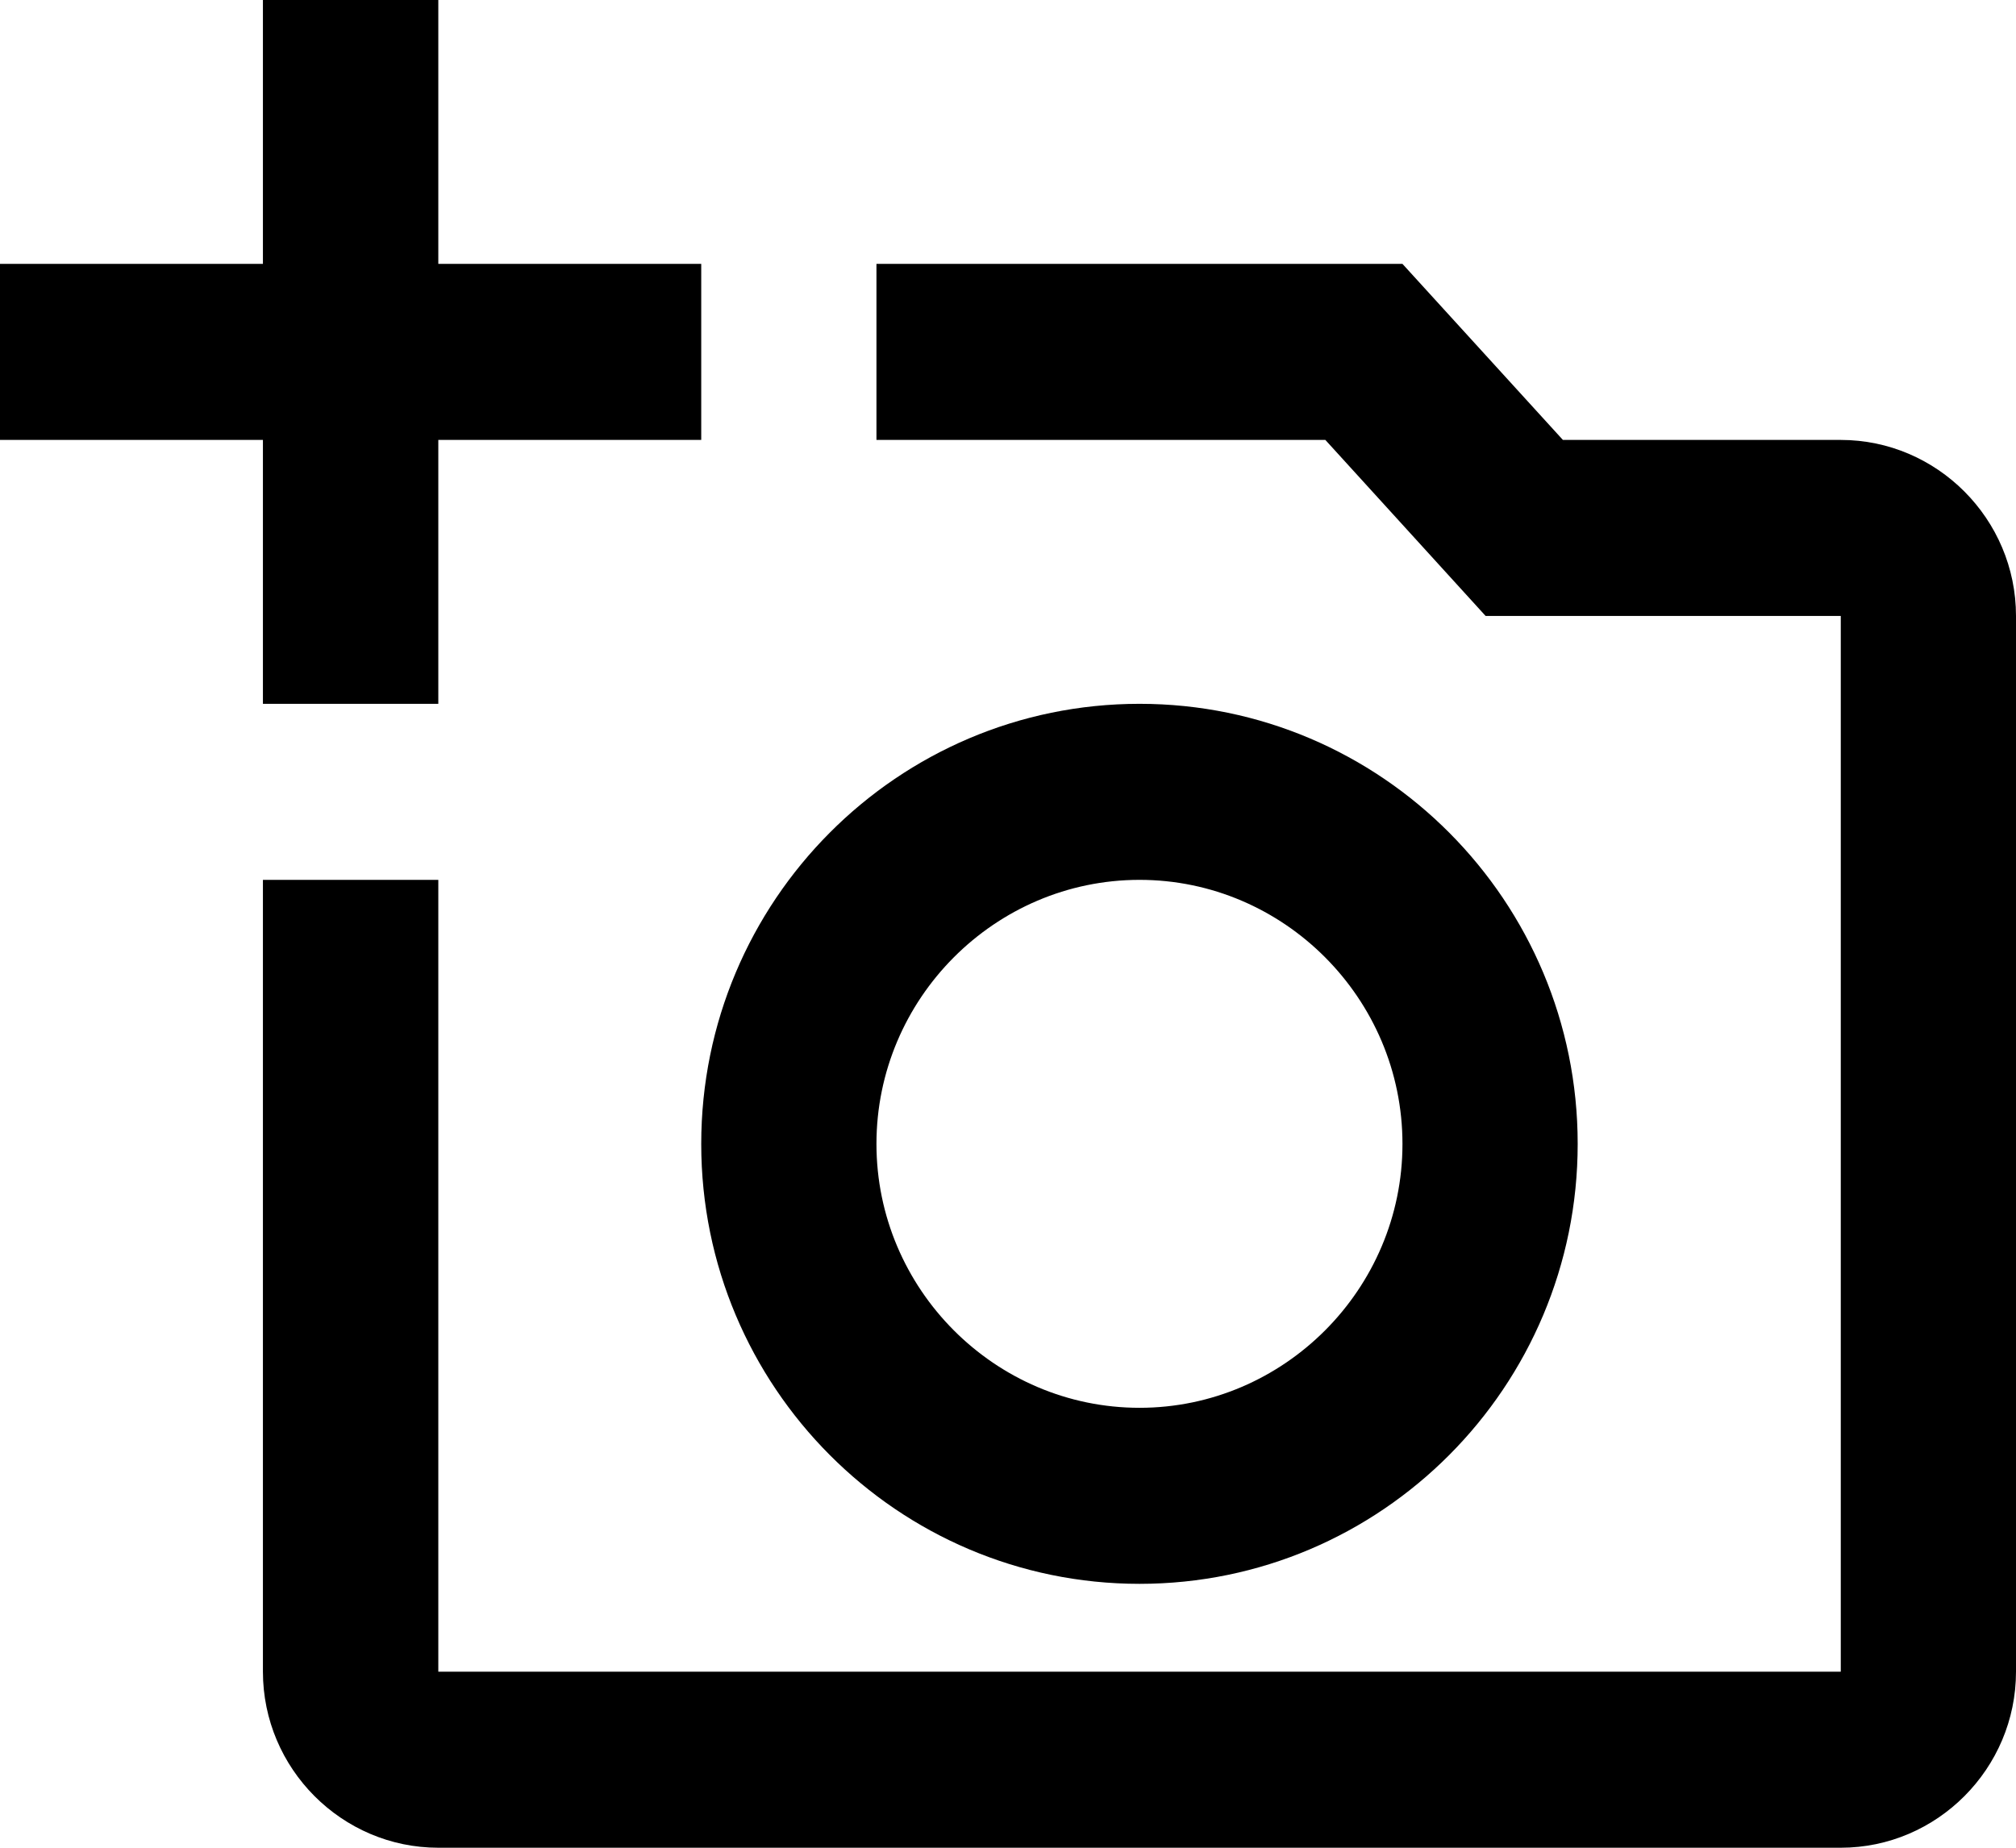 <svg width="12" height="11" viewBox="0 0 12 11" fill="none" xmlns="http://www.w3.org/2000/svg">
<path d="M10.957 2.619H9.303L8.348 1.571H5.217V2.619H7.889L8.843 3.667H10.957V9.952H2.609V5.238H1.565V9.952C1.565 10.529 2.035 11 2.609 11H10.957C11.53 11 12 10.529 12 9.952V3.667C12 3.09 11.53 2.619 10.957 2.619ZM4.174 6.81C4.174 8.255 5.343 9.429 6.783 9.429C8.223 9.429 9.391 8.255 9.391 6.81C9.391 5.364 8.223 4.19 6.783 4.19C5.343 4.19 4.174 5.364 4.174 6.81ZM6.783 5.238C7.643 5.238 8.348 5.945 8.348 6.81C8.348 7.674 7.643 8.381 6.783 8.381C5.922 8.381 5.217 7.674 5.217 6.81C5.217 5.945 5.922 5.238 6.783 5.238ZM2.609 2.619H4.174V1.571H2.609V0H1.565V1.571H0V2.619H1.565V4.19H2.609V2.619Z" fill="black"/>
</svg>
